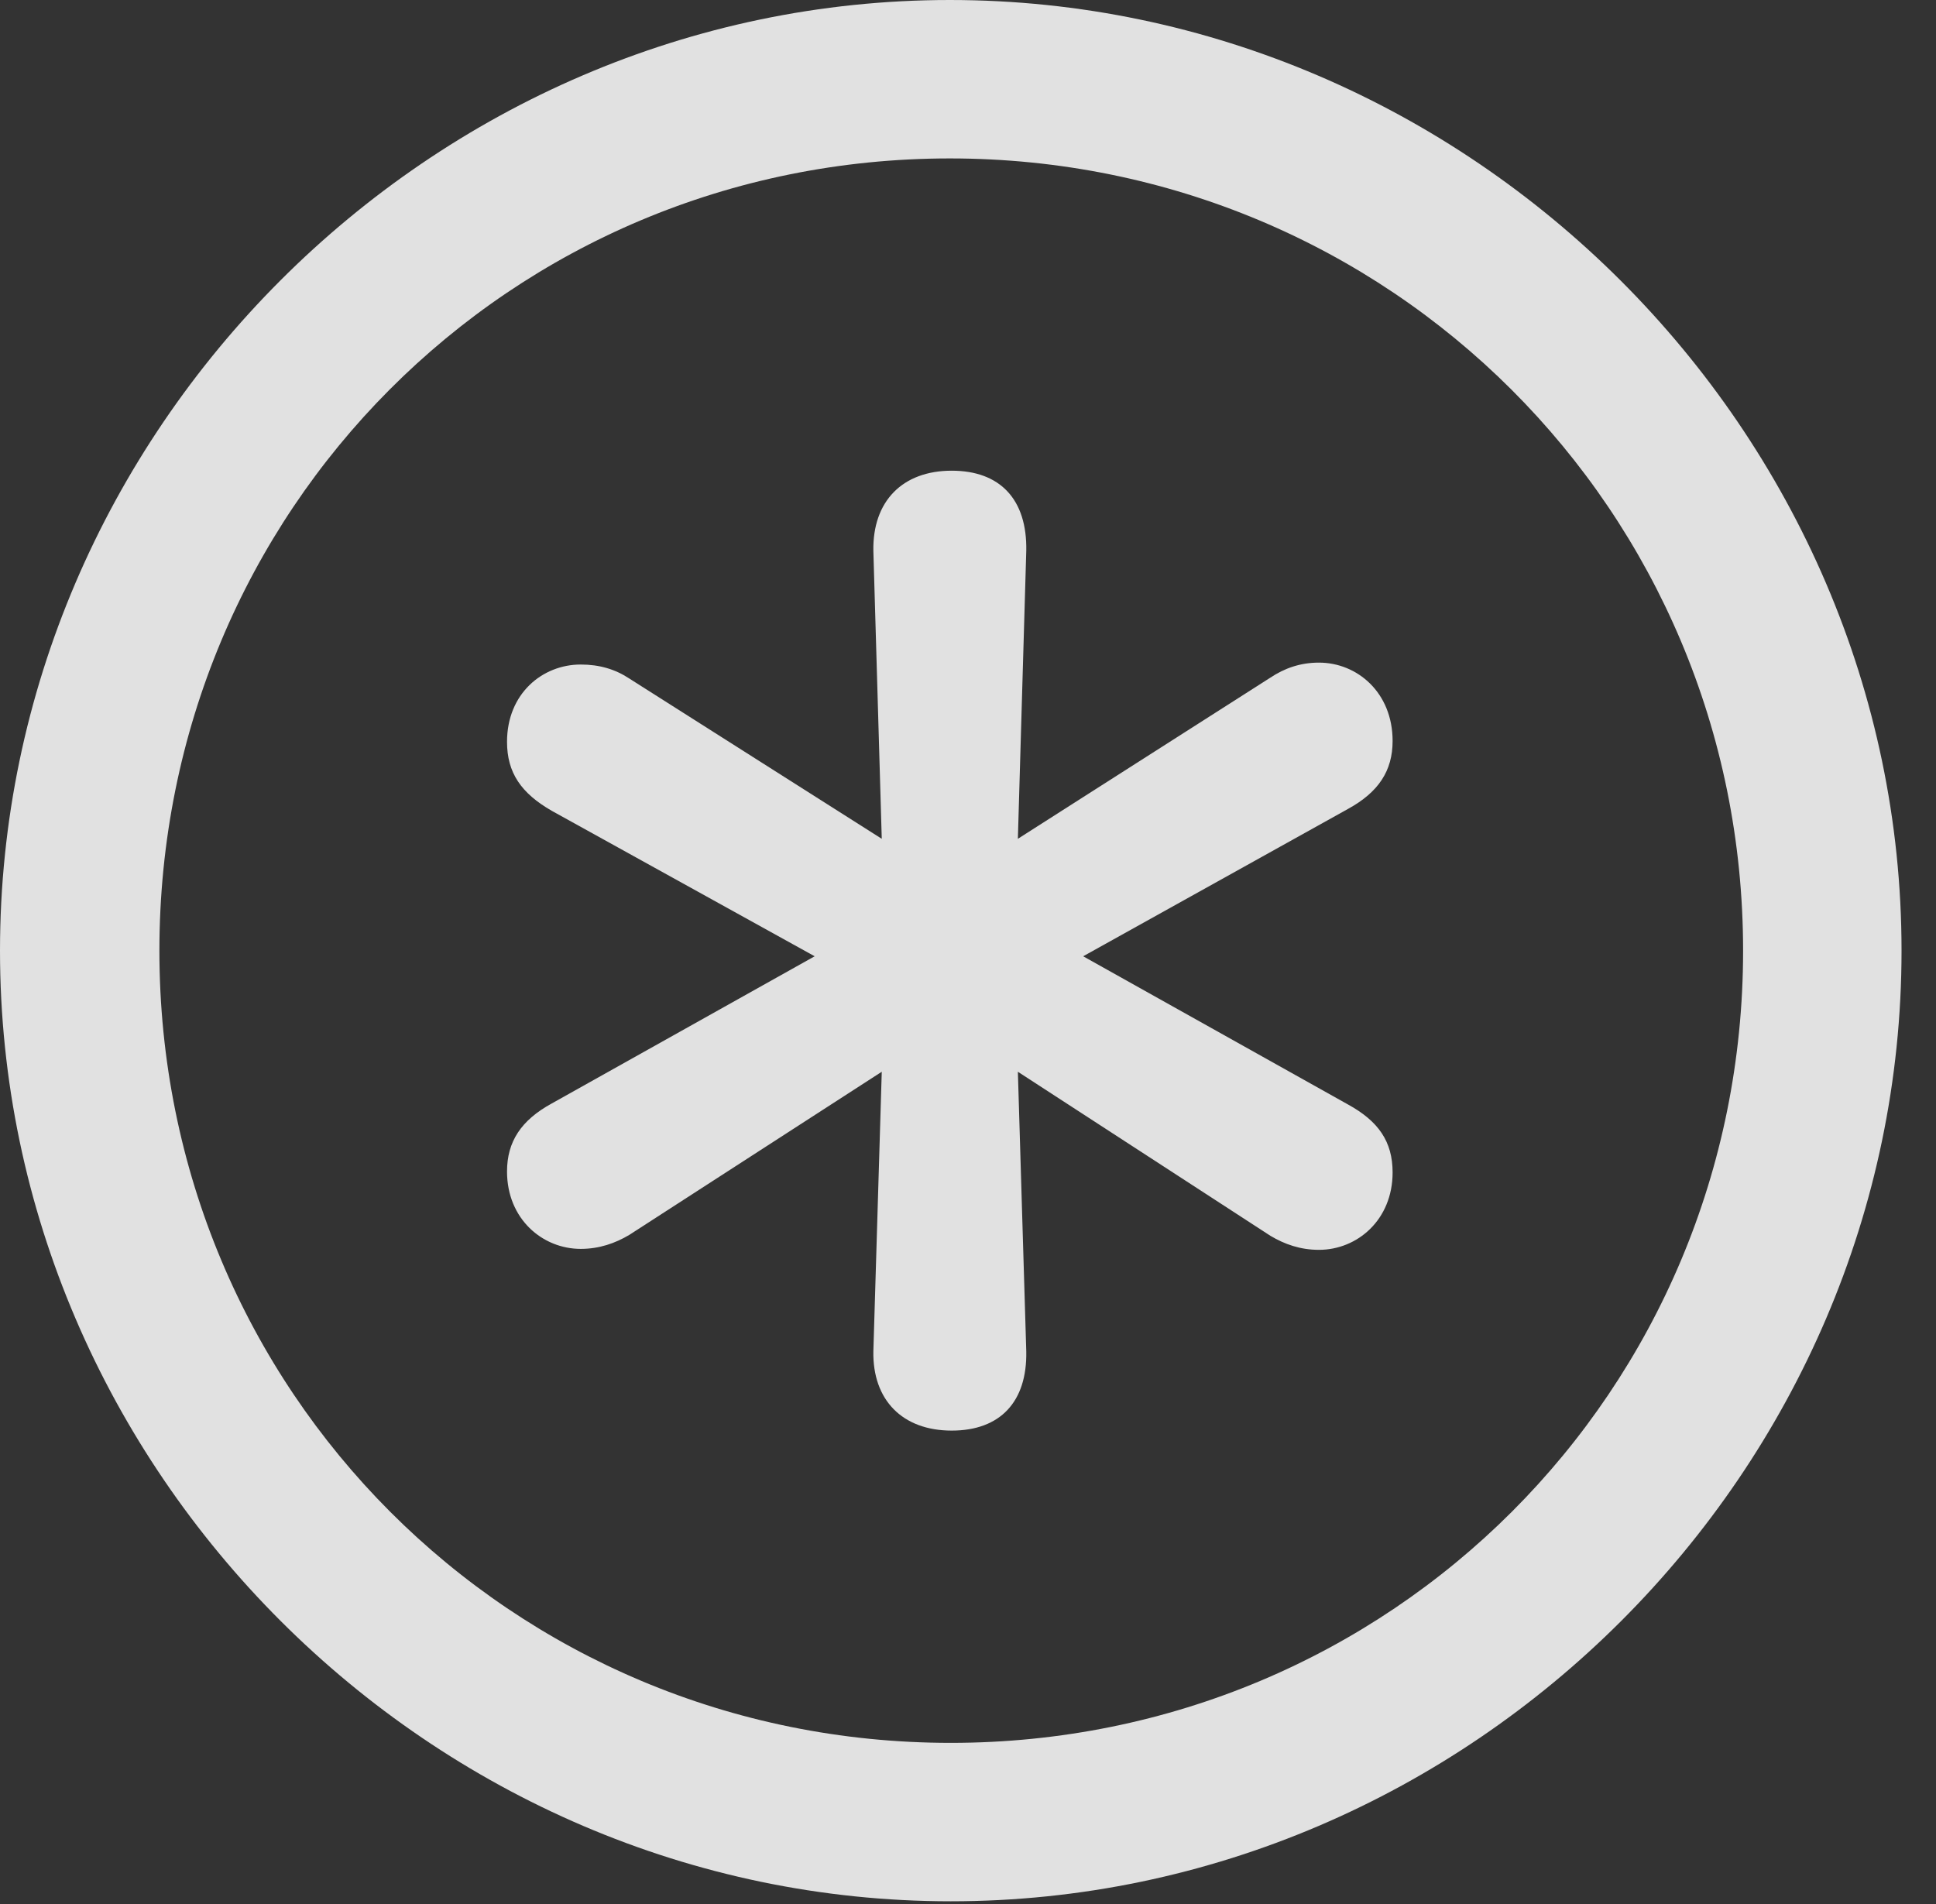 <?xml version="1.0" encoding="UTF-8"?>
<!--Generator: Apple Native CoreSVG 232.5-->
<!DOCTYPE svg
PUBLIC "-//W3C//DTD SVG 1.1//EN"
       "http://www.w3.org/Graphics/SVG/1.1/DTD/svg11.dtd">
<svg version="1.1" xmlns="http://www.w3.org/2000/svg" xmlns:xlink="http://www.w3.org/1999/xlink" width="20.283" height="19.951">
 <rect width="100%" height="100%" fill="#333333" stroke="none"/>
 <g>
  <rect height="19.951" opacity="0" width="20.283" x="0" y="0"/>
  <path d="M9.961 19.922C15.41 19.922 19.922 15.41 19.922 9.961C19.922 4.521 15.4 0 9.951 0C4.512 0 0 4.521 0 9.961C0 15.41 4.521 19.922 9.961 19.922ZM9.961 18.262C5.352 18.262 1.67 14.57 1.67 9.961C1.67 5.352 5.342 1.66 9.951 1.66C14.56 1.66 18.262 5.352 18.262 9.961C18.262 14.57 14.57 18.262 9.961 18.262Z" fill="#ffffff" fill-opacity="0.85"/>
  <path d="M9.971 14.99C10.479 14.99 10.762 14.688 10.752 14.16L10.664 11.23L13.31 12.949C13.457 13.037 13.623 13.096 13.818 13.096C14.219 13.096 14.59 12.783 14.59 12.285C14.59 11.963 14.443 11.748 14.121 11.572L11.348 10.02L14.121 8.477C14.443 8.301 14.59 8.076 14.59 7.764C14.59 7.256 14.219 6.943 13.818 6.943C13.623 6.943 13.457 7.002 13.31 7.1L10.664 8.789L10.752 5.771C10.762 5.234 10.479 4.932 9.971 4.932C9.453 4.932 9.141 5.254 9.15 5.771L9.238 8.789L6.592 7.109C6.445 7.012 6.279 6.963 6.084 6.963C5.684 6.963 5.312 7.266 5.312 7.773C5.312 8.096 5.459 8.311 5.781 8.496L8.535 10.02L5.781 11.562C5.459 11.738 5.312 11.963 5.312 12.275C5.312 12.773 5.684 13.086 6.084 13.086C6.279 13.086 6.445 13.027 6.592 12.94L9.238 11.23L9.15 14.16C9.141 14.668 9.453 14.99 9.971 14.99Z" fill="#ffffff" fill-opacity="0.85"/>
 </g>
</svg>
